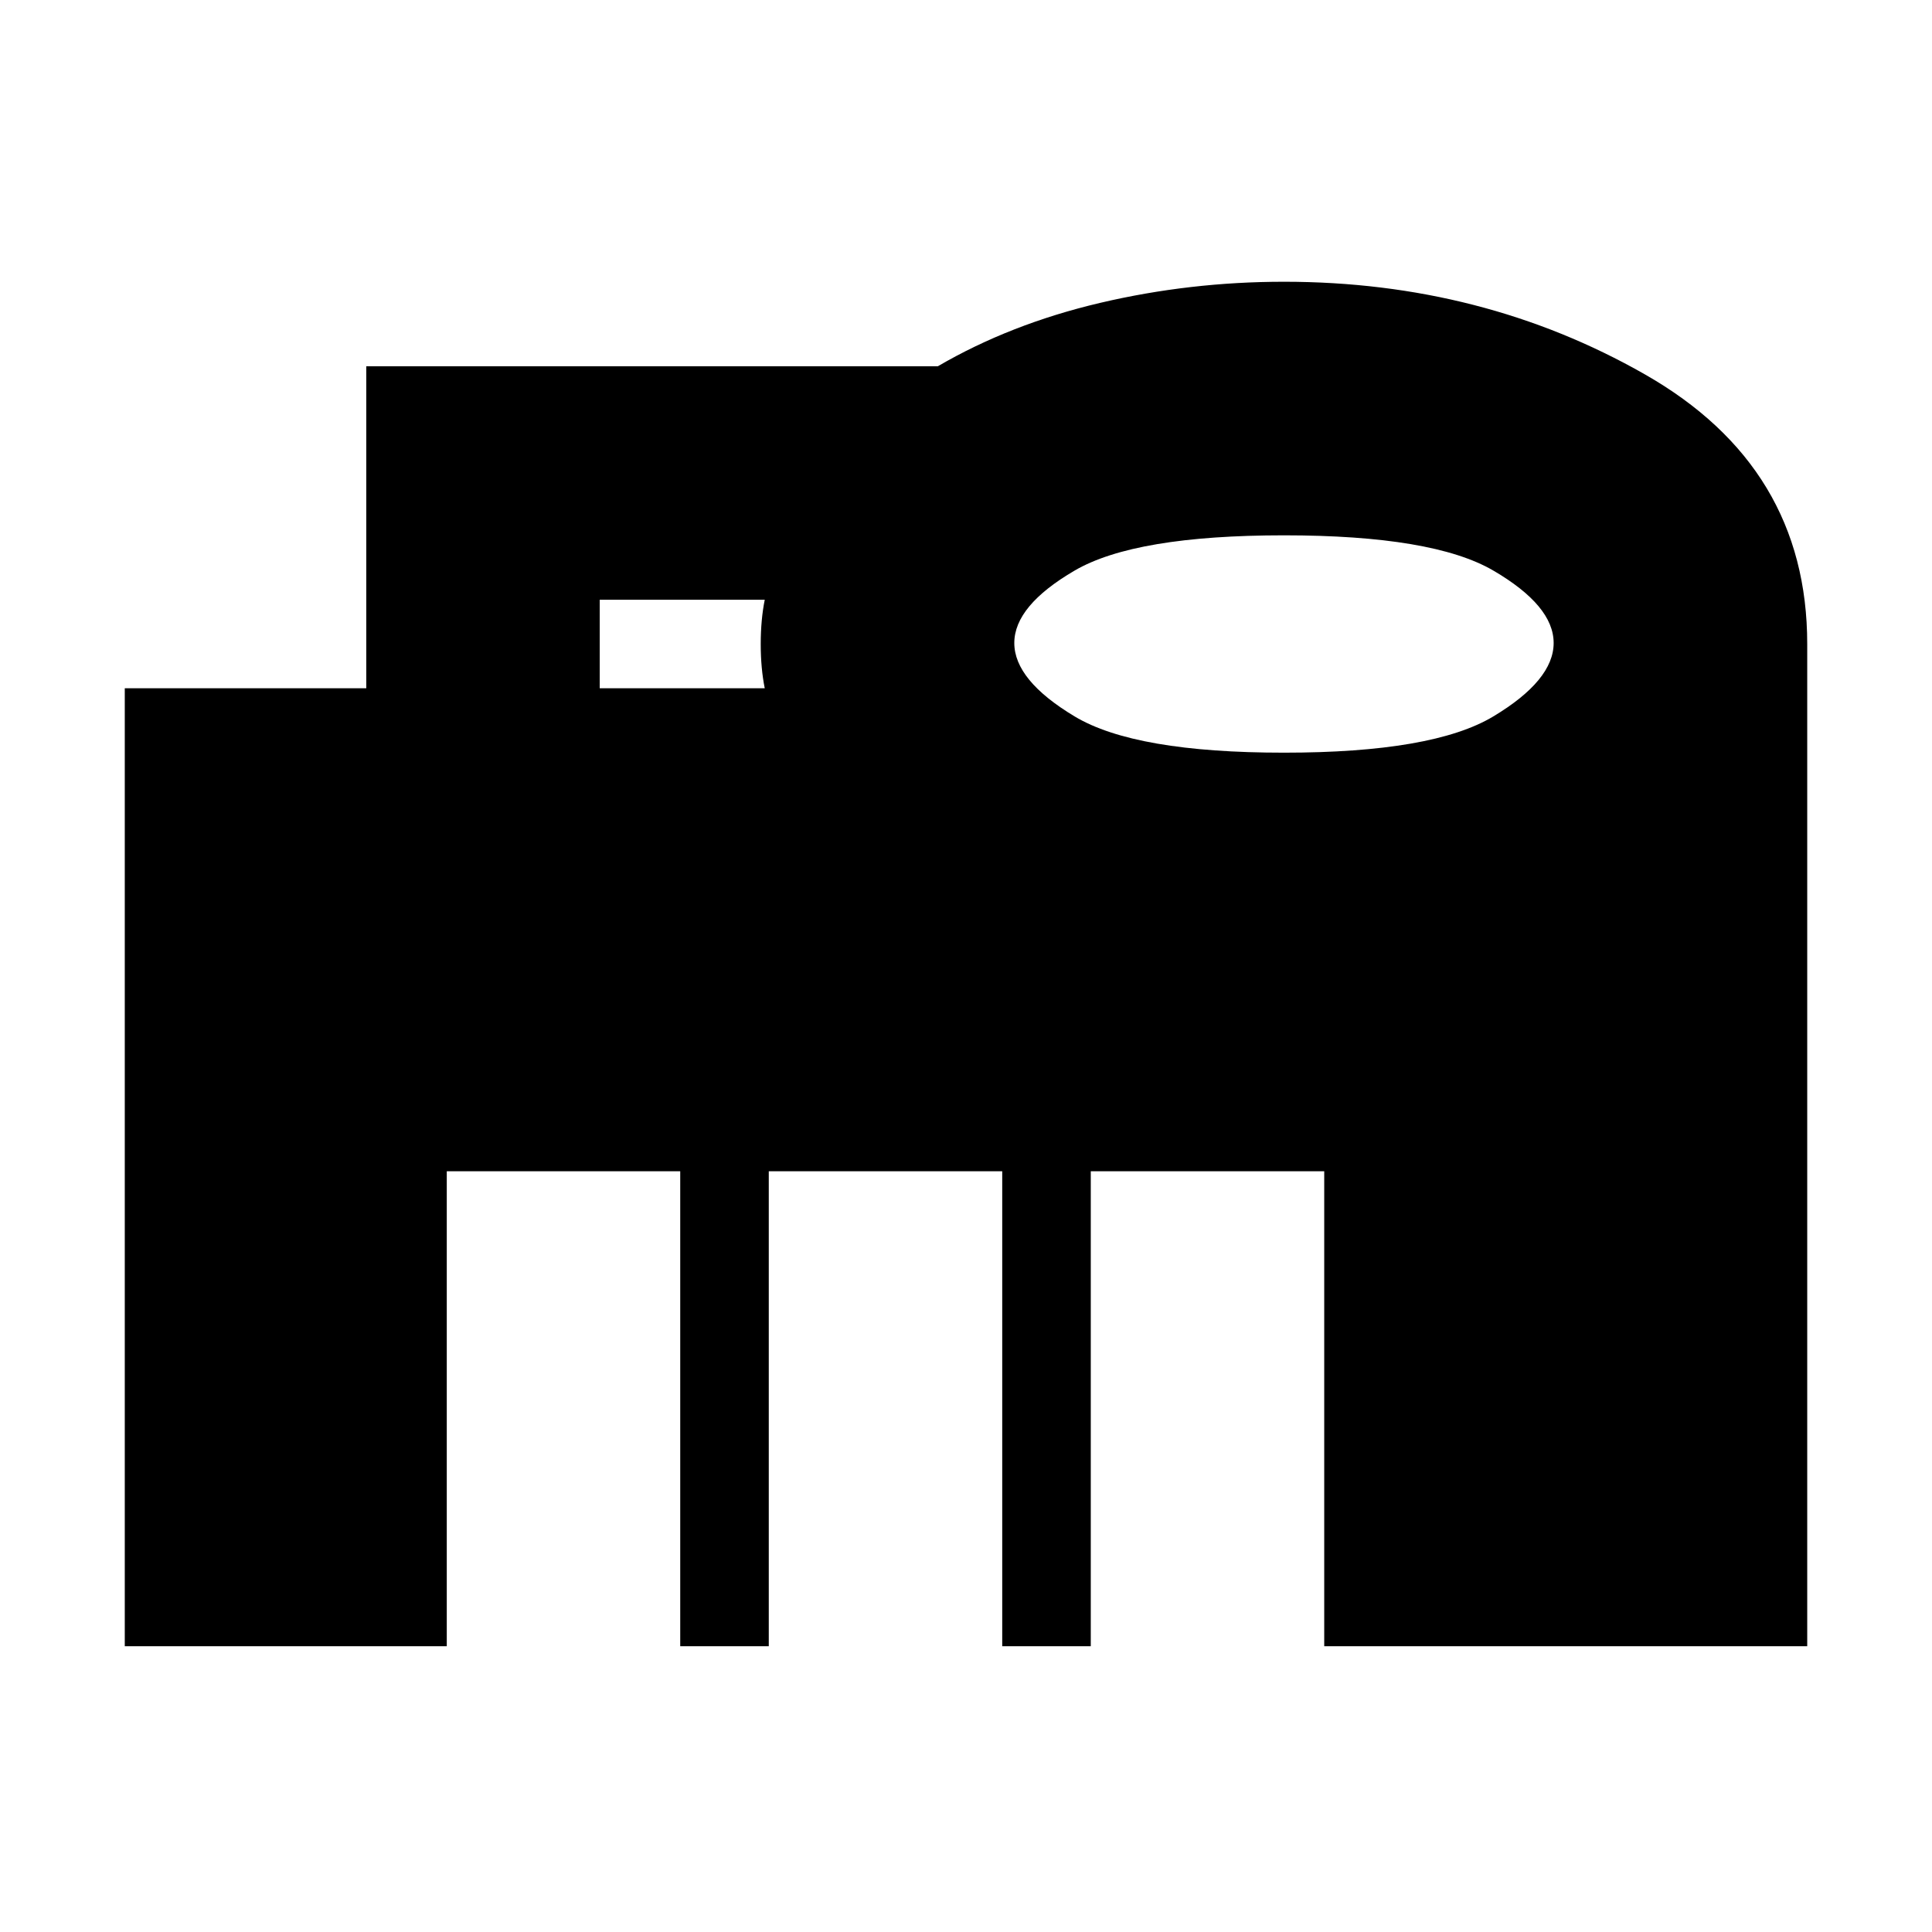 <svg xmlns="http://www.w3.org/2000/svg" height="24" viewBox="0 96 960 960" width="24"><path d="M298 438h82q-1-4.941-1.5-10.431-.5-5.491-.5-11.53t.5-11.556q.5-5.517 1.5-10.483h-82v44Zm340 32q74 0 104-18t30-36.5q0-18.5-30-36T638 362q-74 0-104 17.5t-30 36q0 18.5 30 36.5t104 18ZM62 914V438h120V278h284q36-21 80.641-31.5Q591.282 236 638 236q98.583 0 179.292 46Q898 328 898 416v498H658V678H542v236h-44V678H382v236h-44V678H222v236H62Z"/></svg>